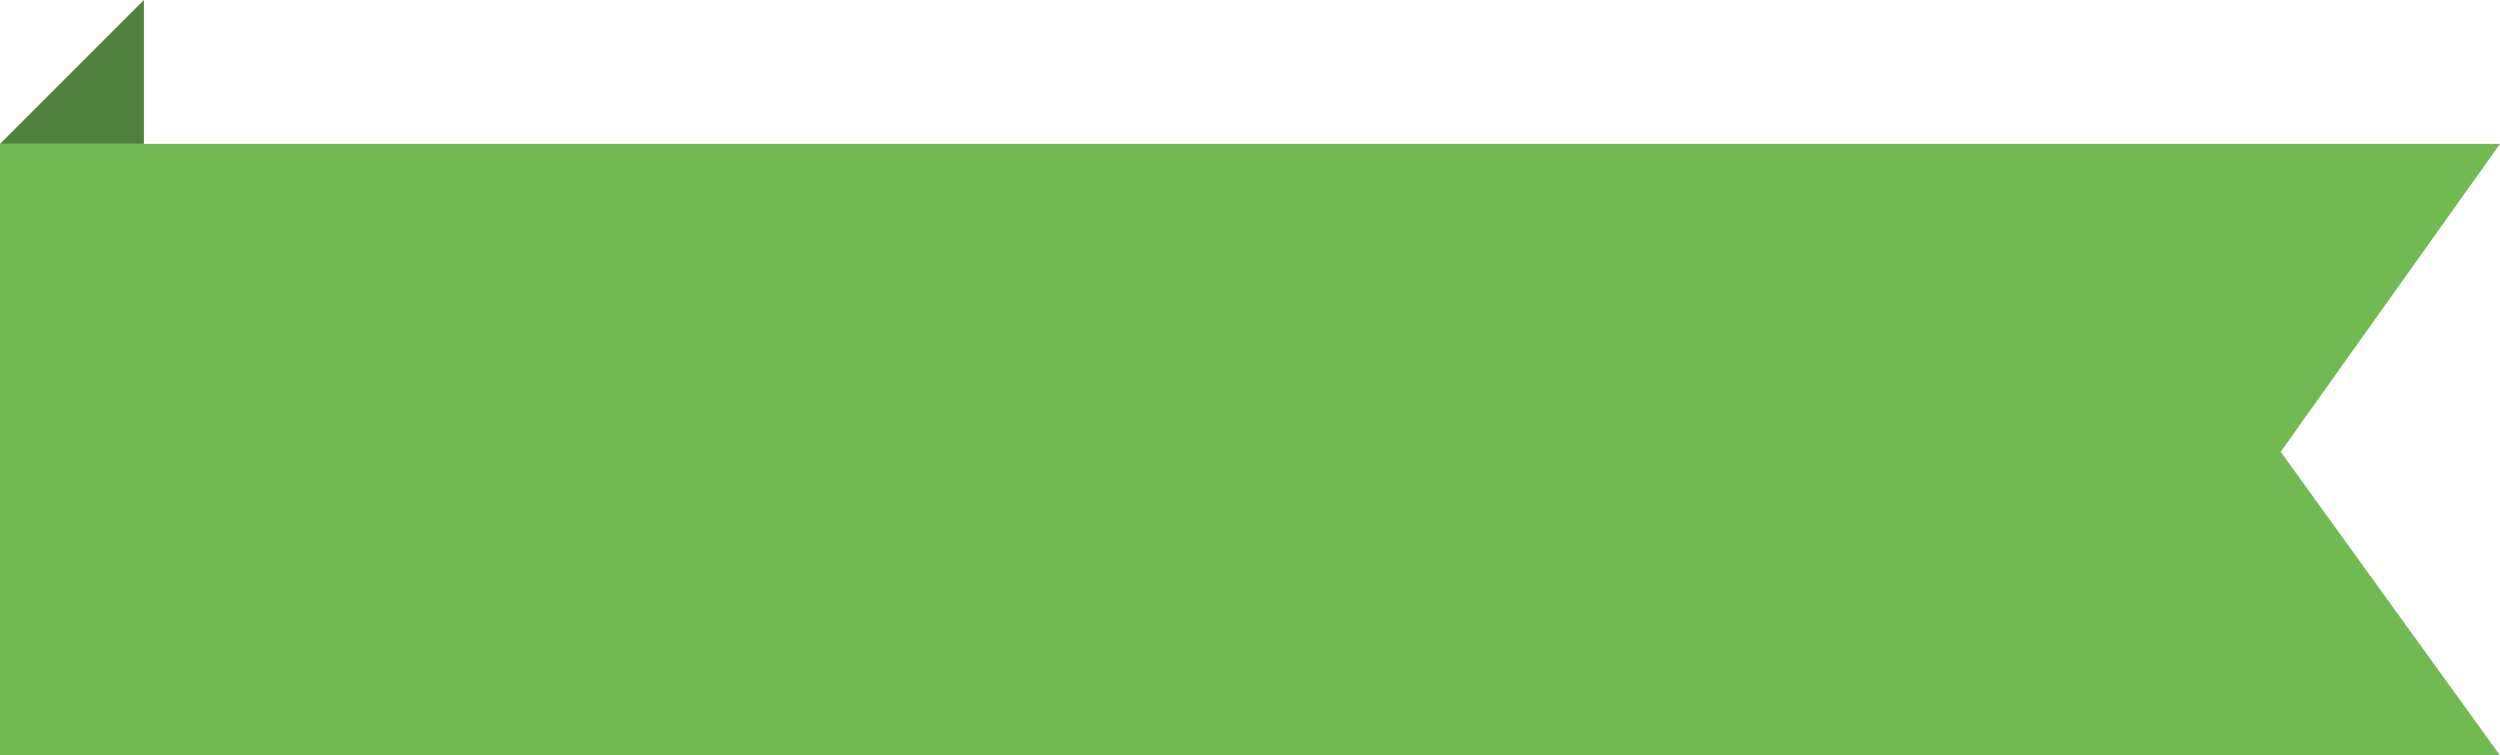 <?xml version="1.0" encoding="UTF-8"?>
<svg width="139px" height="42px" viewBox="0 0 139 42" version="1.1" xmlns="http://www.w3.org/2000/svg" xmlns:xlink="http://www.w3.org/1999/xlink">
    <!-- Generator: Sketch 41.2 (35397) - http://www.bohemiancoding.com/sketch -->
    <title>Group 3</title>
    <desc>Created with Sketch.</desc>
    <defs></defs>
    <g id="Page-1" stroke="none" stroke-width="1" fill="none" fill-rule="evenodd">
        <g id="Cabinet-(My-orders---Canceled)" transform="translate(-272, -1113)">
            <g id="Group-3" transform="translate(272, 1113)">
                <polygon id="Rectangle-36" fill="#71BA51" transform="translate(69.5, 25) rotate(-180) translate(-69.5, -25) " points="0 8 139 8 139 42 0 42 12.194 24.879"></polygon>
                <polygon id="Rectangle-37" fill="#51823C" transform="translate(4, 4) scale(-1, 1) translate(-4, -4) " points="0 0 8 8 0 8"></polygon>
            </g>
        </g>
    </g>
</svg>